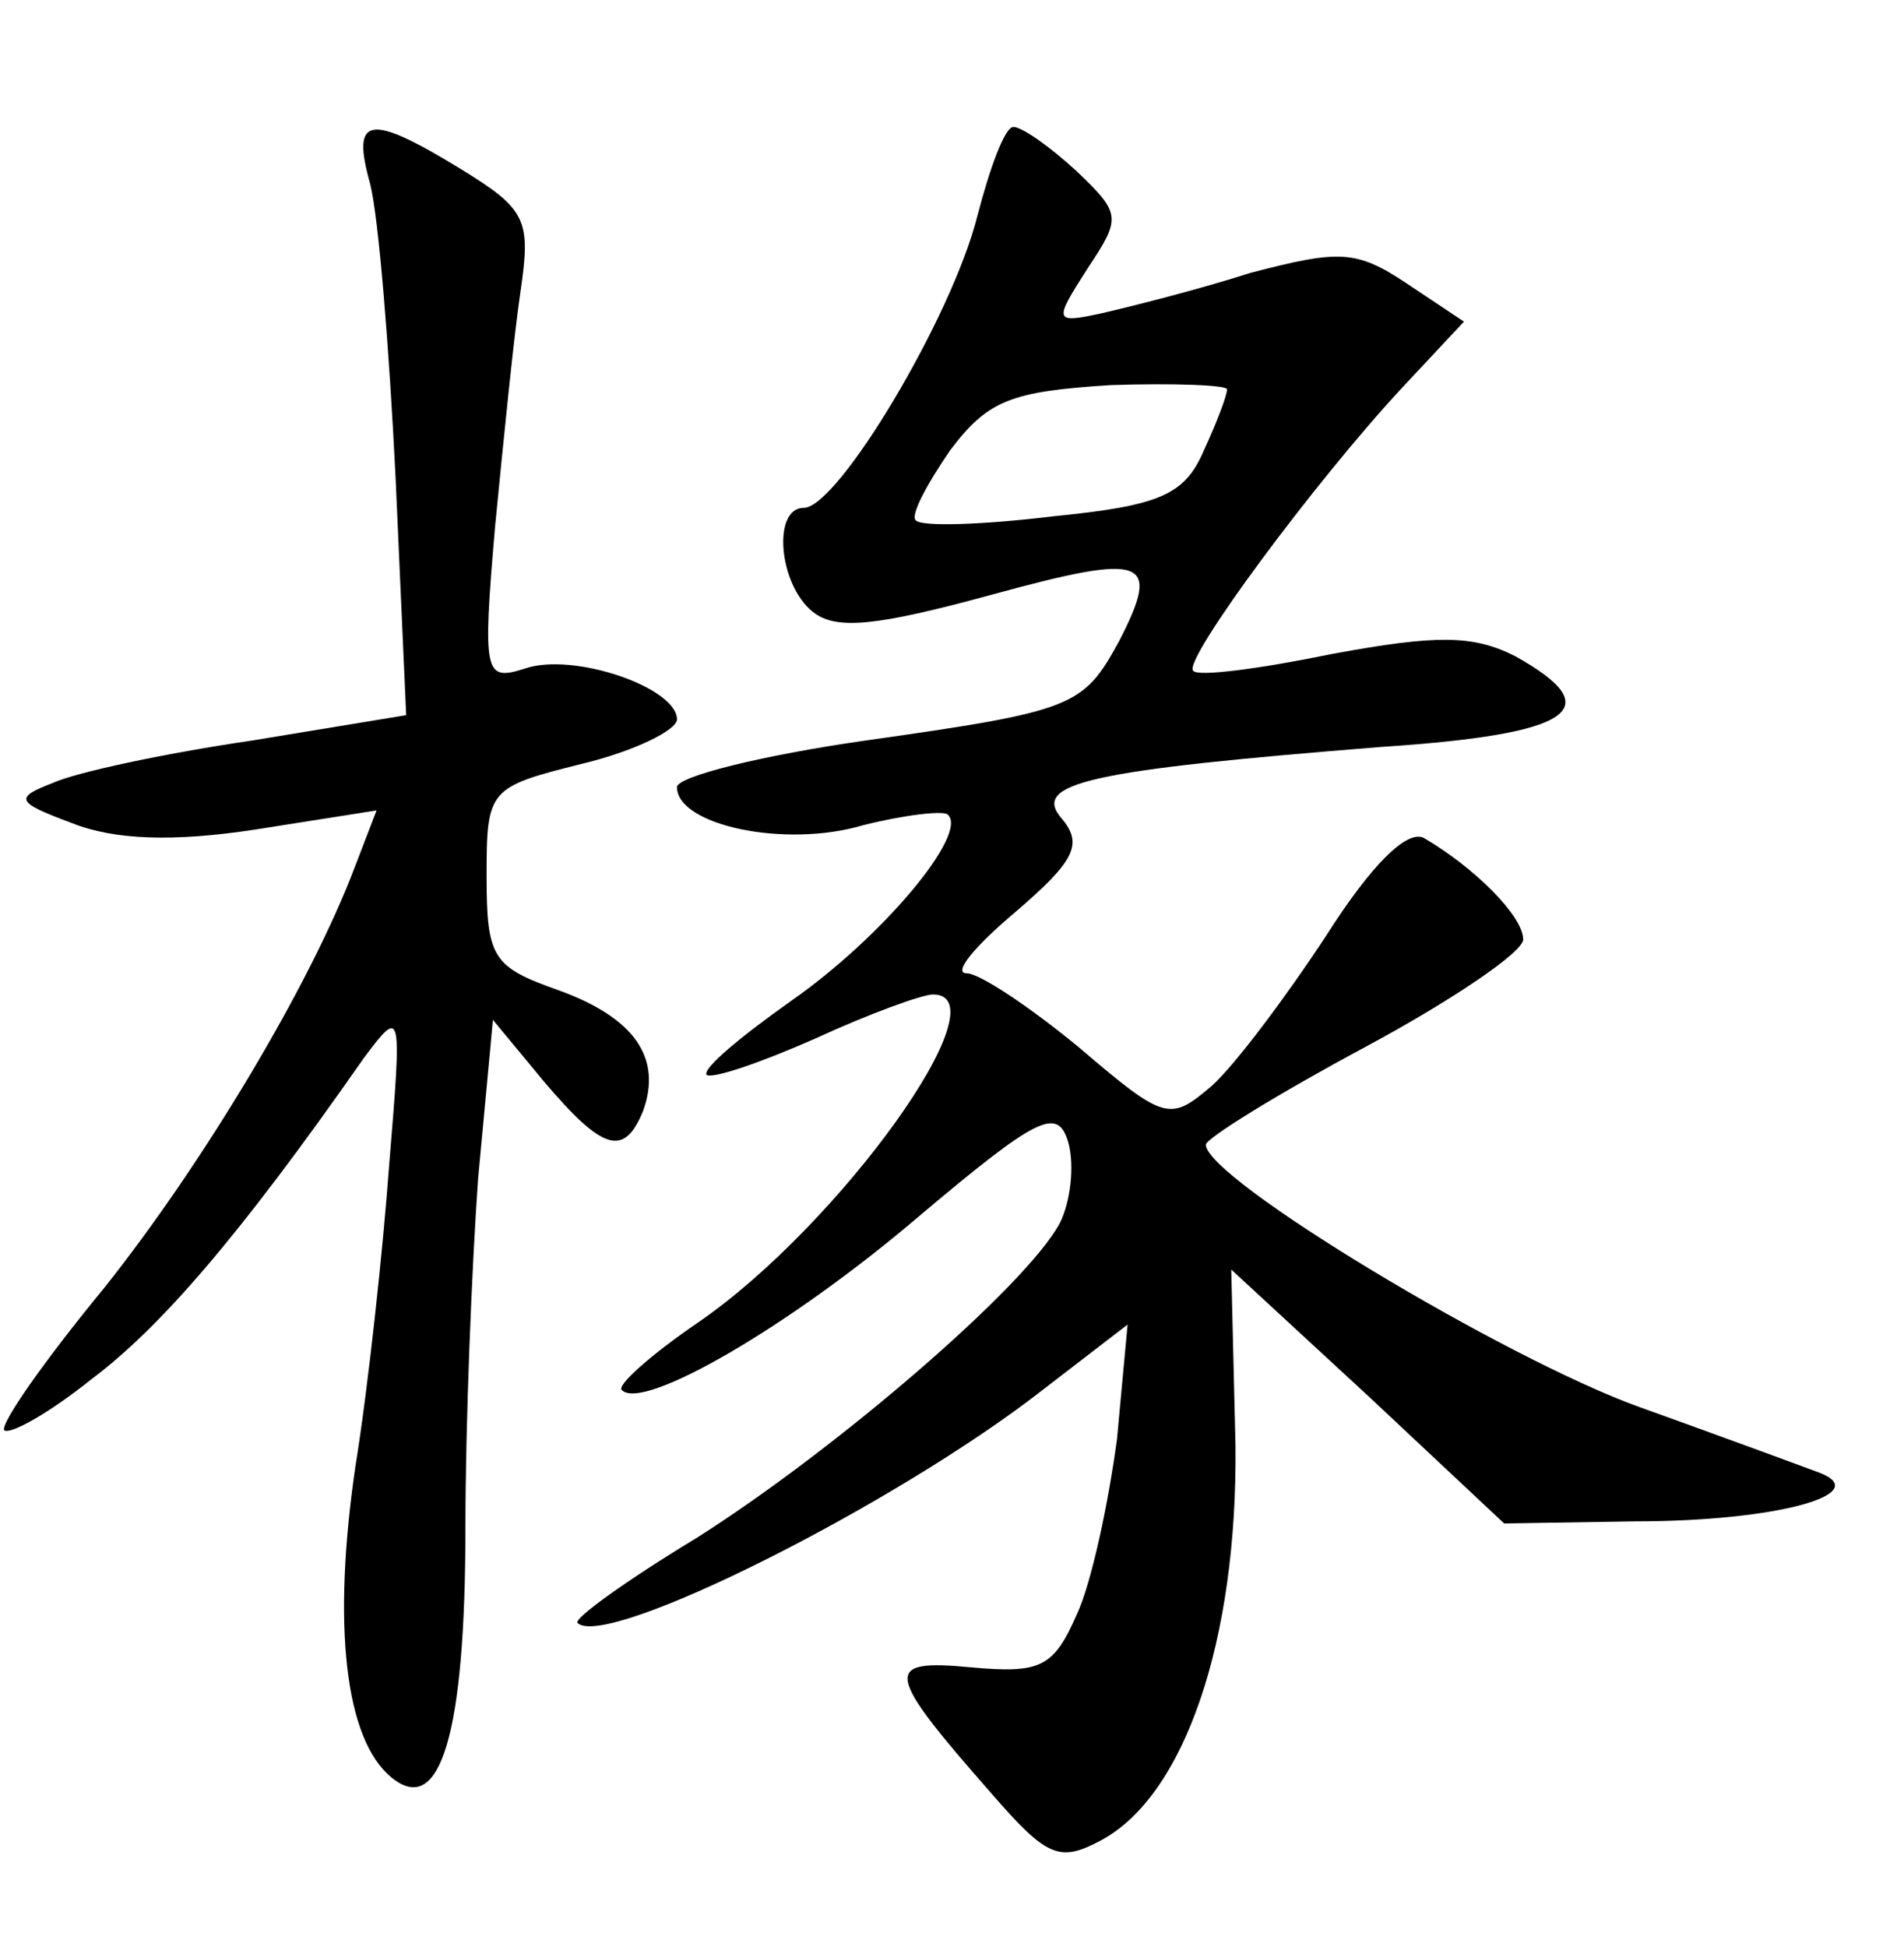 <?xml version="1.0" standalone="no"?>
<!DOCTYPE svg PUBLIC "-//W3C//DTD SVG 20010904//EN"
 "http://www.w3.org/TR/2001/REC-SVG-20010904/DTD/svg10.dtd">
<svg version="1.0" xmlns="http://www.w3.org/2000/svg"
 width="90pt" height="92pt" viewBox="0 0 90 92"
 preserveAspectRatio="xMidYMid meet">
<g transform="translate(0,92) scale(0.1,-0.1)"
fill="#000000" stroke="none">
<path d="M175 833 c4 -16 9 -78 12 -139 l5 -112 -73 -12 c-41 -6 -83 -15 -94
-20 -18 -7 -18 -9 9 -19 20 -8 48 -9 87 -3 l57 9 -10 -26 c-21 -56 -72 -141
-119 -200 -28 -34 -49 -64 -47 -67 3 -2 21 8 41 24 32 24 69 66 129 152 18 24
18 23 12 -50 -3 -41 -10 -106 -16 -143 -11 -75 -5 -129 17 -147 23 -19 35 20
35 118 0 49 3 123 6 165 l7 75 24 -29 c28 -33 38 -36 47 -14 9 25 -4 44 -40
57 -31 11 -34 15 -34 54 0 41 1 42 45 53 25 6 45 16 45 21 0 15 -49 32 -72 24
-19 -6 -20 -3 -14 67 4 41 9 91 12 111 5 34 3 39 -28 58 -44 27 -52 25 -43 -7z"/>
<path d="M462 818 c-12 -48 -66 -138 -82 -138 -15 0 -12 -36 4 -49 11 -9 30
-7 85 8 73 20 80 17 60 -22 -17 -31 -21 -33 -120 -47 -49 -7 -89 -17 -89 -22
0 -18 51 -29 88 -18 20 5 38 7 40 5 10 -9 -31 -58 -74 -88 -24 -17 -42 -32
-40 -35 3 -2 26 6 51 17 26 12 51 21 56 21 34 0 -44 -109 -111 -155 -22 -15
-39 -30 -36 -32 10 -10 79 30 139 81 58 49 67 53 72 36 3 -11 1 -28 -4 -38
-16 -30 -107 -108 -172 -149 -33 -20 -58 -38 -56 -40 13 -13 151 56 221 111
l39 30 -5 -54 c-4 -30 -12 -68 -19 -83 -11 -25 -17 -28 -50 -25 -42 4 -41 -2
10 -60 26 -30 32 -32 51 -22 40 21 65 95 64 187 l-2 83 65 -60 64 -60 62 1
c67 0 113 13 87 23 -8 3 -46 17 -85 31 -64 23 -205 108 -205 124 0 3 34 24 75
46 41 22 75 45 75 51 0 11 -23 34 -47 48 -8 4 -25 -13 -46 -46 -19 -29 -43
-61 -54 -71 -20 -17 -22 -17 -63 18 -23 19 -47 35 -53 35 -7 0 4 13 23 29 28
24 32 32 22 44 -15 17 13 23 151 34 91 6 108 18 63 43 -20 10 -37 10 -86 1
-34 -7 -64 -11 -66 -8 -5 5 58 90 99 134 l29 31 -27 18 c-24 16 -32 16 -74 5
-25 -8 -57 -16 -70 -19 -23 -5 -23 -4 -7 21 16 24 16 26 -5 46 -13 12 -26 21
-30 21 -4 0 -11 -19 -17 -42z m118 -82 c0 -3 -5 -16 -11 -29 -9 -21 -21 -26
-71 -31 -33 -4 -62 -5 -65 -2 -3 2 5 17 16 33 18 24 29 28 76 31 30 1 55 0 55
-2z"/>
</g>
</svg>
